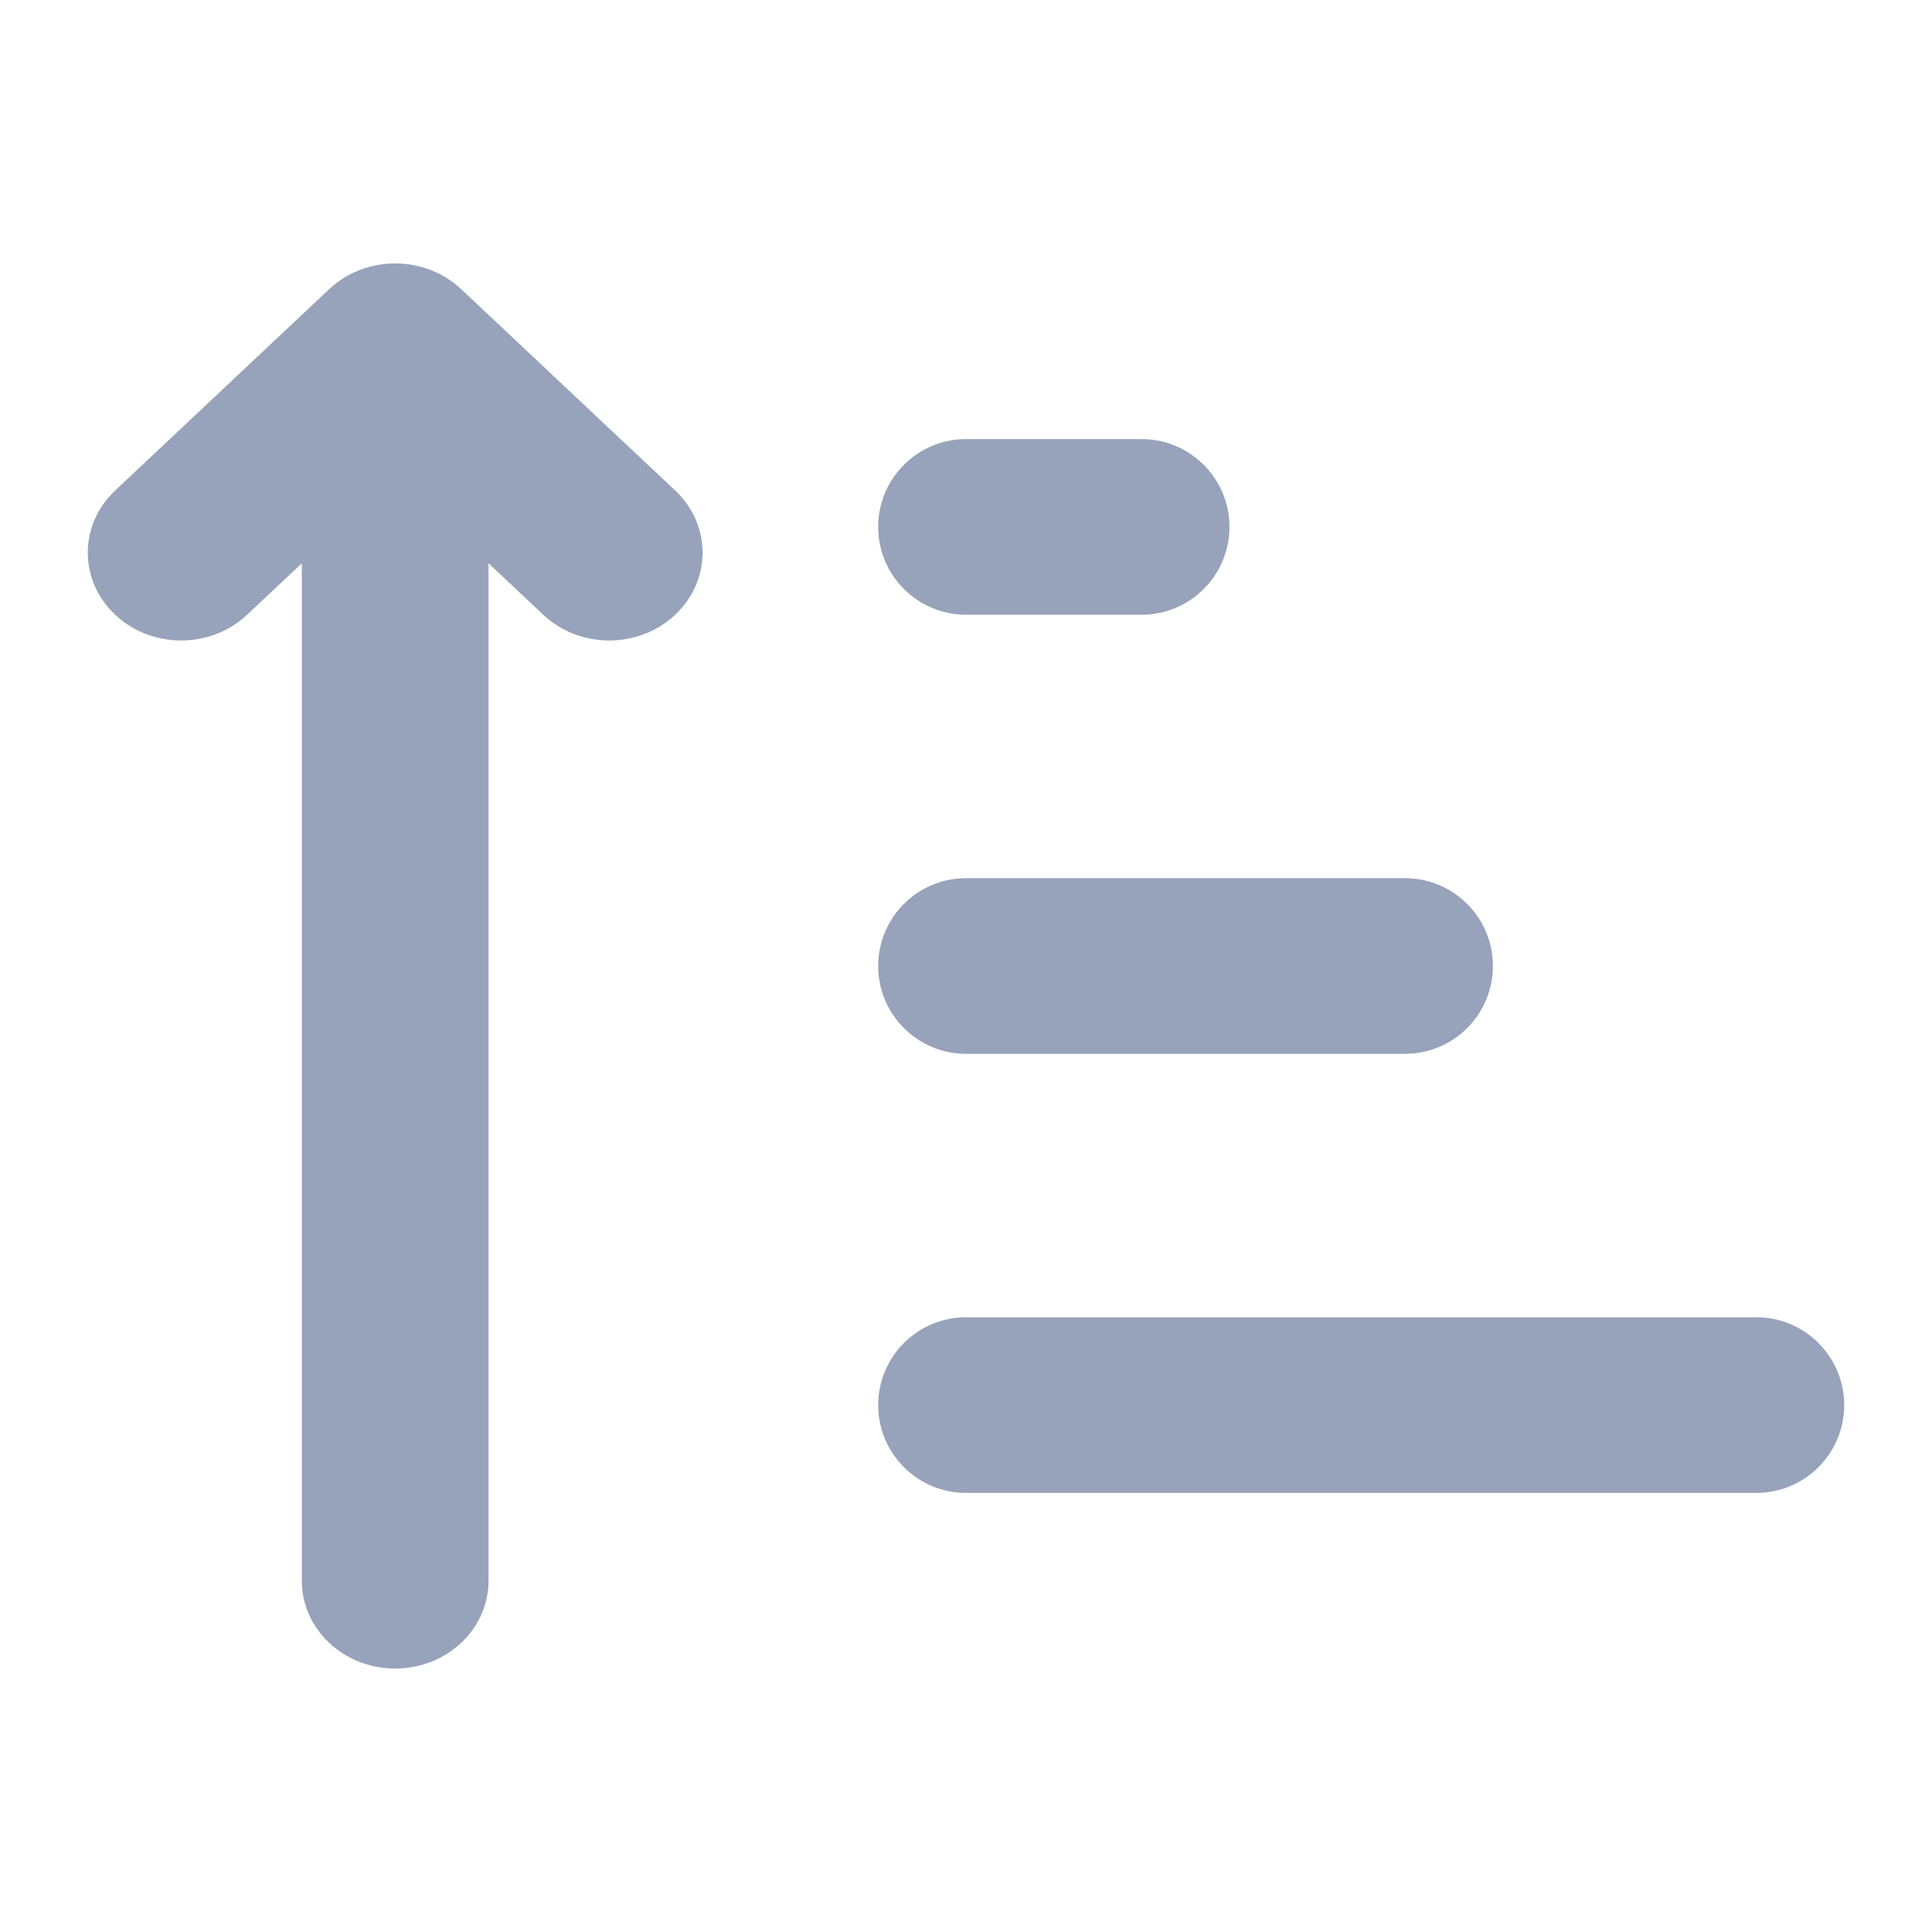 <svg width="22" height="22" viewBox="0 0 22 22" fill="none" xmlns="http://www.w3.org/2000/svg">
<path d="M5.252 3.293C4.836 2.902 4.164 2.902 3.748 3.293L1.311 5.586C0.896 5.976 0.896 6.609 1.311 7C1.726 7.391 2.399 7.391 2.814 7L3.437 6.414V18C3.437 18.552 3.913 19 4.5 19C5.087 19 5.563 18.552 5.563 18V6.414L6.186 7C6.601 7.391 7.274 7.391 7.689 7C8.104 6.609 8.104 5.976 7.689 5.586L5.252 3.293Z" fill="#97A3BA"/>
<path d="M10 6C10 6.552 10.448 7 11 7H13C13.552 7 14 6.552 14 6C14 5.448 13.552 5 13 5H11C10.448 5 10 5.448 10 6Z" fill="#97A3BA"/>
<path d="M11 12C10.448 12 10 11.552 10 11C10 10.448 10.448 10 11 10H16C16.552 10 17 10.448 17 11C17 11.552 16.552 12 16 12H11Z" fill="#97A3BA"/>
<path d="M11 15C10.448 15 10 15.448 10 16C10 16.552 10.448 17 11 17H20C20.552 17 21 16.552 21 16C21 15.448 20.552 15 20 15H11Z" fill="#97A3BA"/>
</svg>
